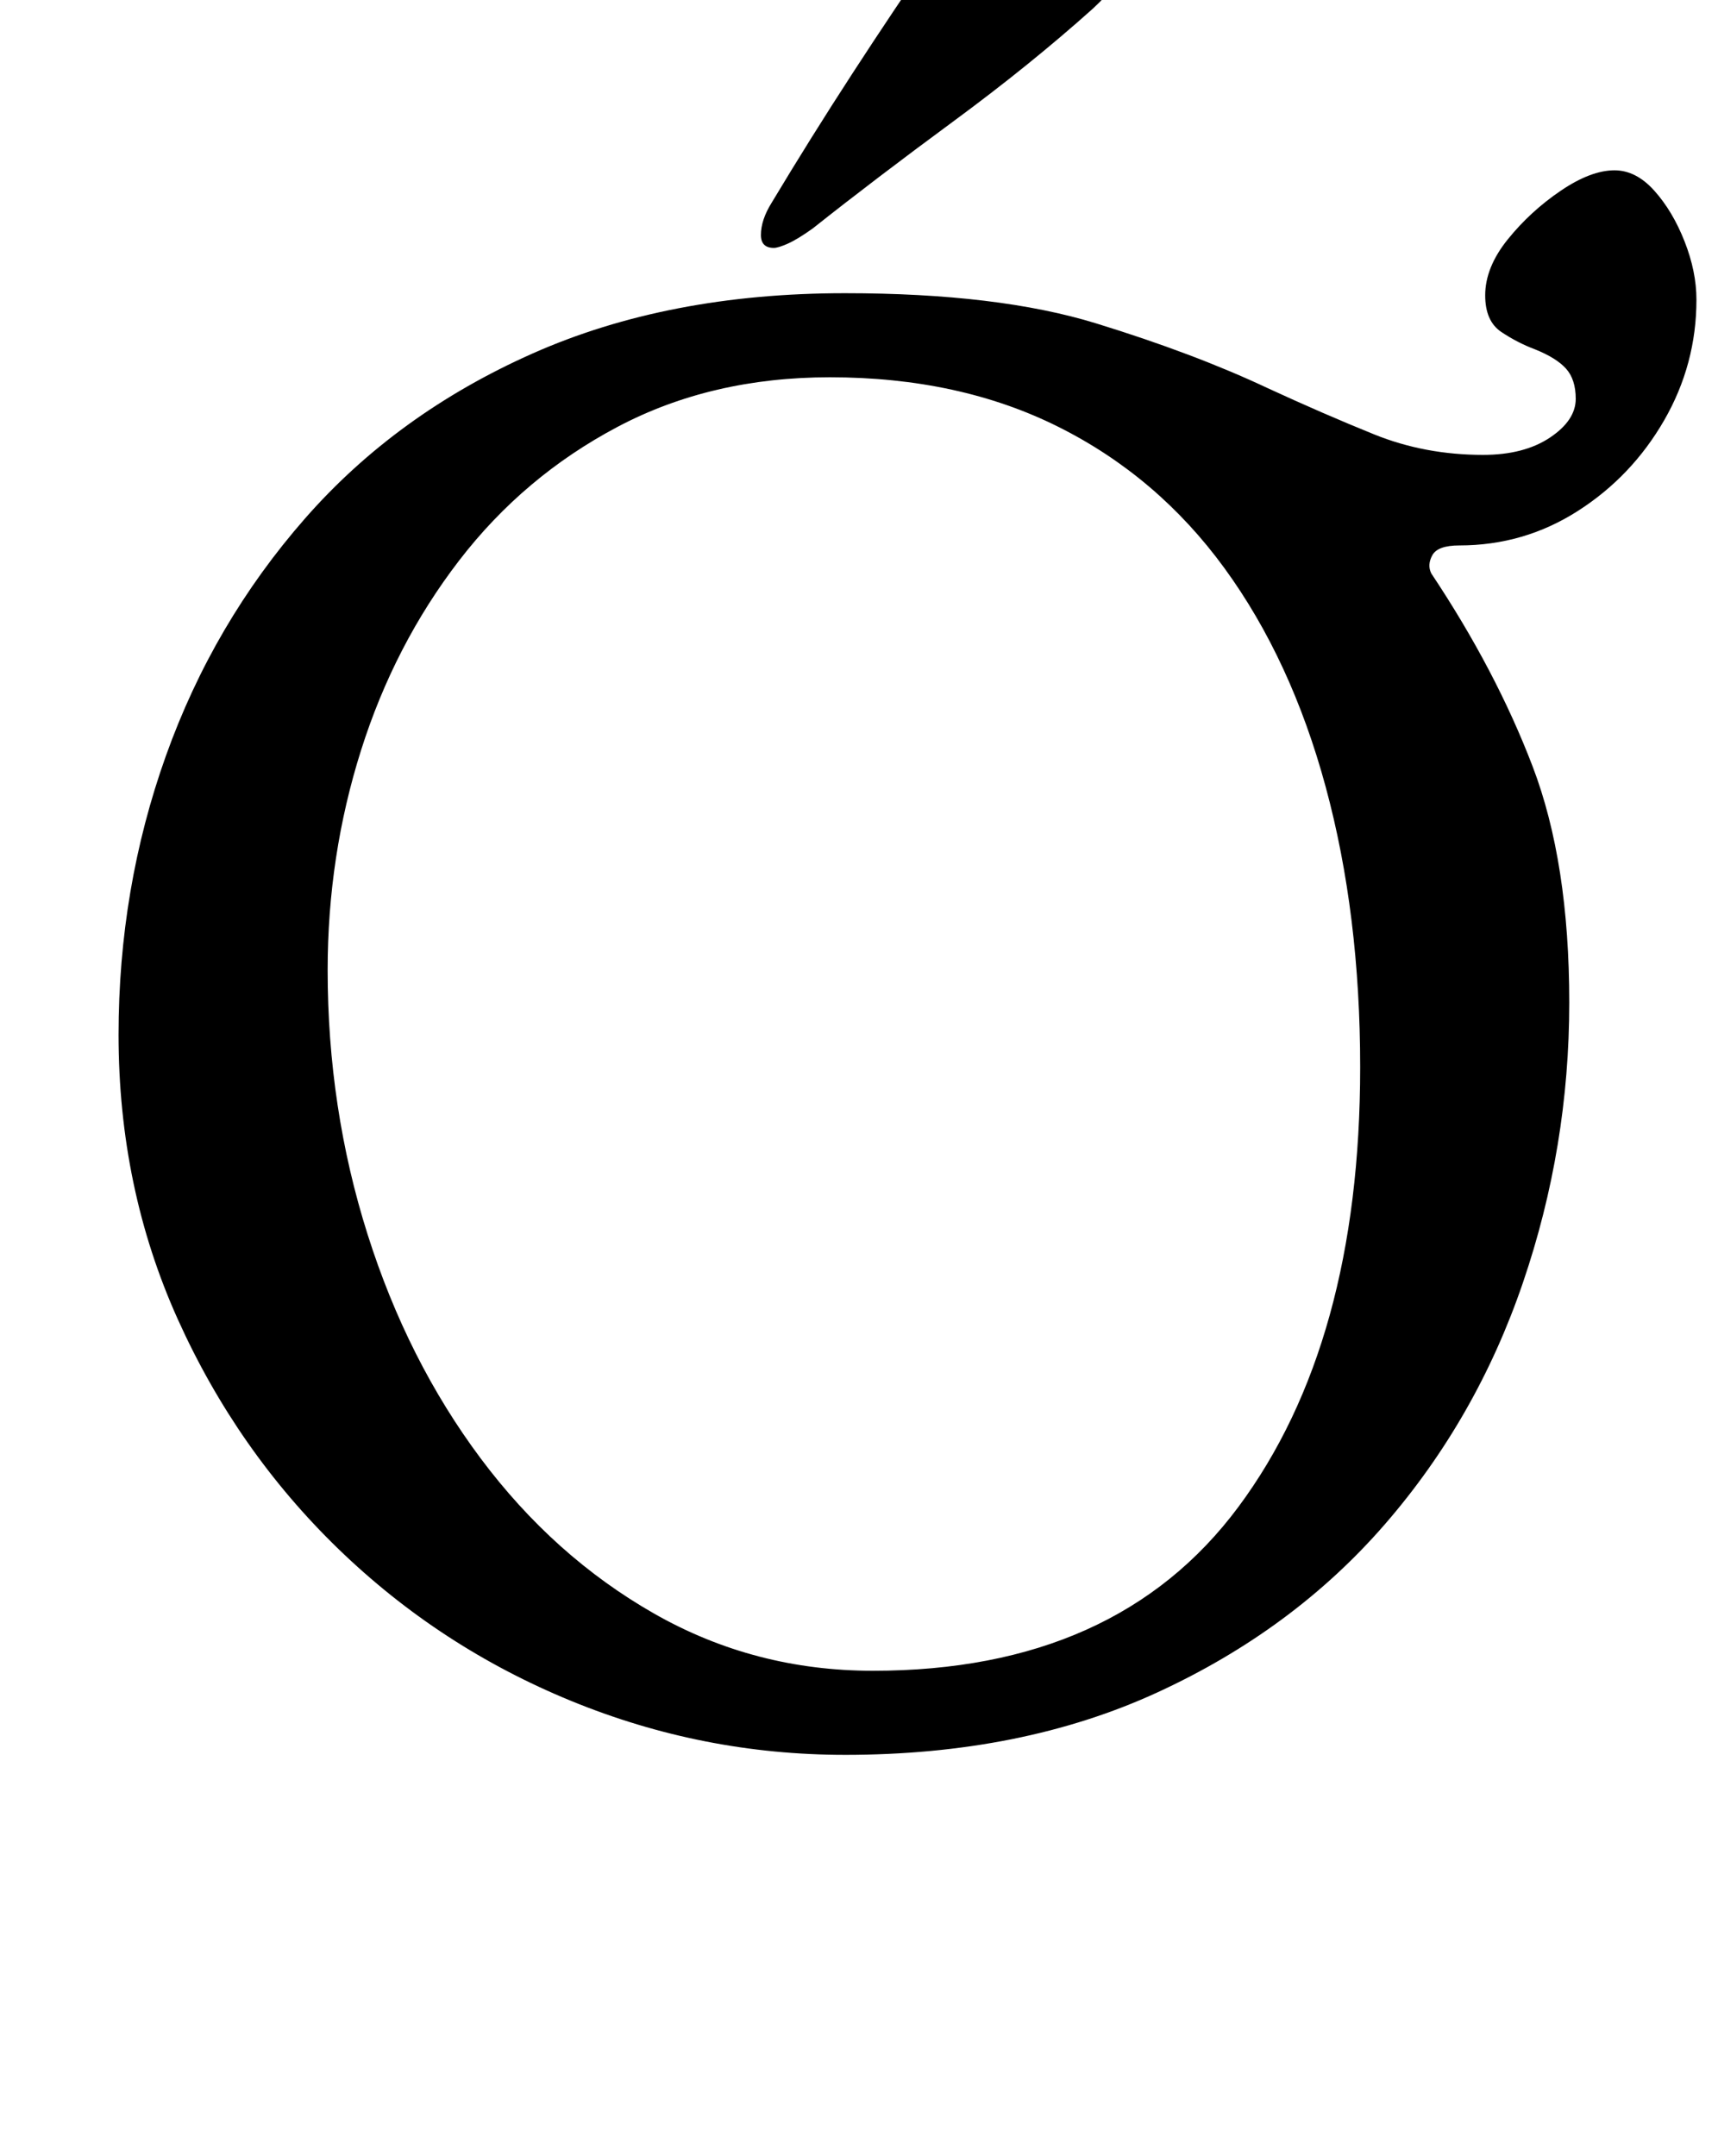 <?xml version="1.0" standalone="no"?>
<!DOCTYPE svg PUBLIC "-//W3C//DTD SVG 1.1//EN" "http://www.w3.org/Graphics/SVG/1.1/DTD/svg11.dtd" >
<svg xmlns="http://www.w3.org/2000/svg" xmlns:xlink="http://www.w3.org/1999/xlink" version="1.1" viewBox="-10 0 797 1000">
  <g transform="matrix(1 0 0 -1 0 800)">
   <path fill="currentColor"
d="M382 -14q-66 0 -127 25t-108 70.5t-74.5 106.5t-27.5 132q0 68 22 129.5t64.5 110t105.5 76.5t145 28q71 0 116.5 -14t79.5 -30q26 -12 49.5 -21.5t50.5 -9.5q19 0 31 8t12 18q0 9 -4.5 14t-14.5 9q-8 3 -15.5 8t-7.5 17q0 13 10.5 26t24.5 22.5t25 9.5q10 0 18.5 -9.5
t14 -23.5t5.5 -27q0 -30 -15 -56t-40 -42t-55 -16q-10 0 -12.5 -4.5t-0.5 -8.5q30 -45 47 -89.5t17 -109.5q0 -67 -21.5 -130t-64 -112t-105.5 -78t-145 -29zM395 25q113 0 169.5 76t56.5 204q0 71 -16 130t-47 101.5t-77 65.5t-106 23q-55 0 -98.5 -23t-73.5 -62t-45.5 -88
t-15.5 -102q0 -64 18.5 -122.5t52.5 -104t80.5 -72t101.5 -26.5zM349 685q-6 0 -6 6q0 7 5 15q18 30 37.5 60t39.5 59q9 13 27 13q7 0 21 -3t25.5 -8t11.5 -12t-13 -19q-29 -26 -65 -52.5t-65 -49.5q-7 -5 -11.5 -7t-6.5 -2z" />
  </g>

</svg>
